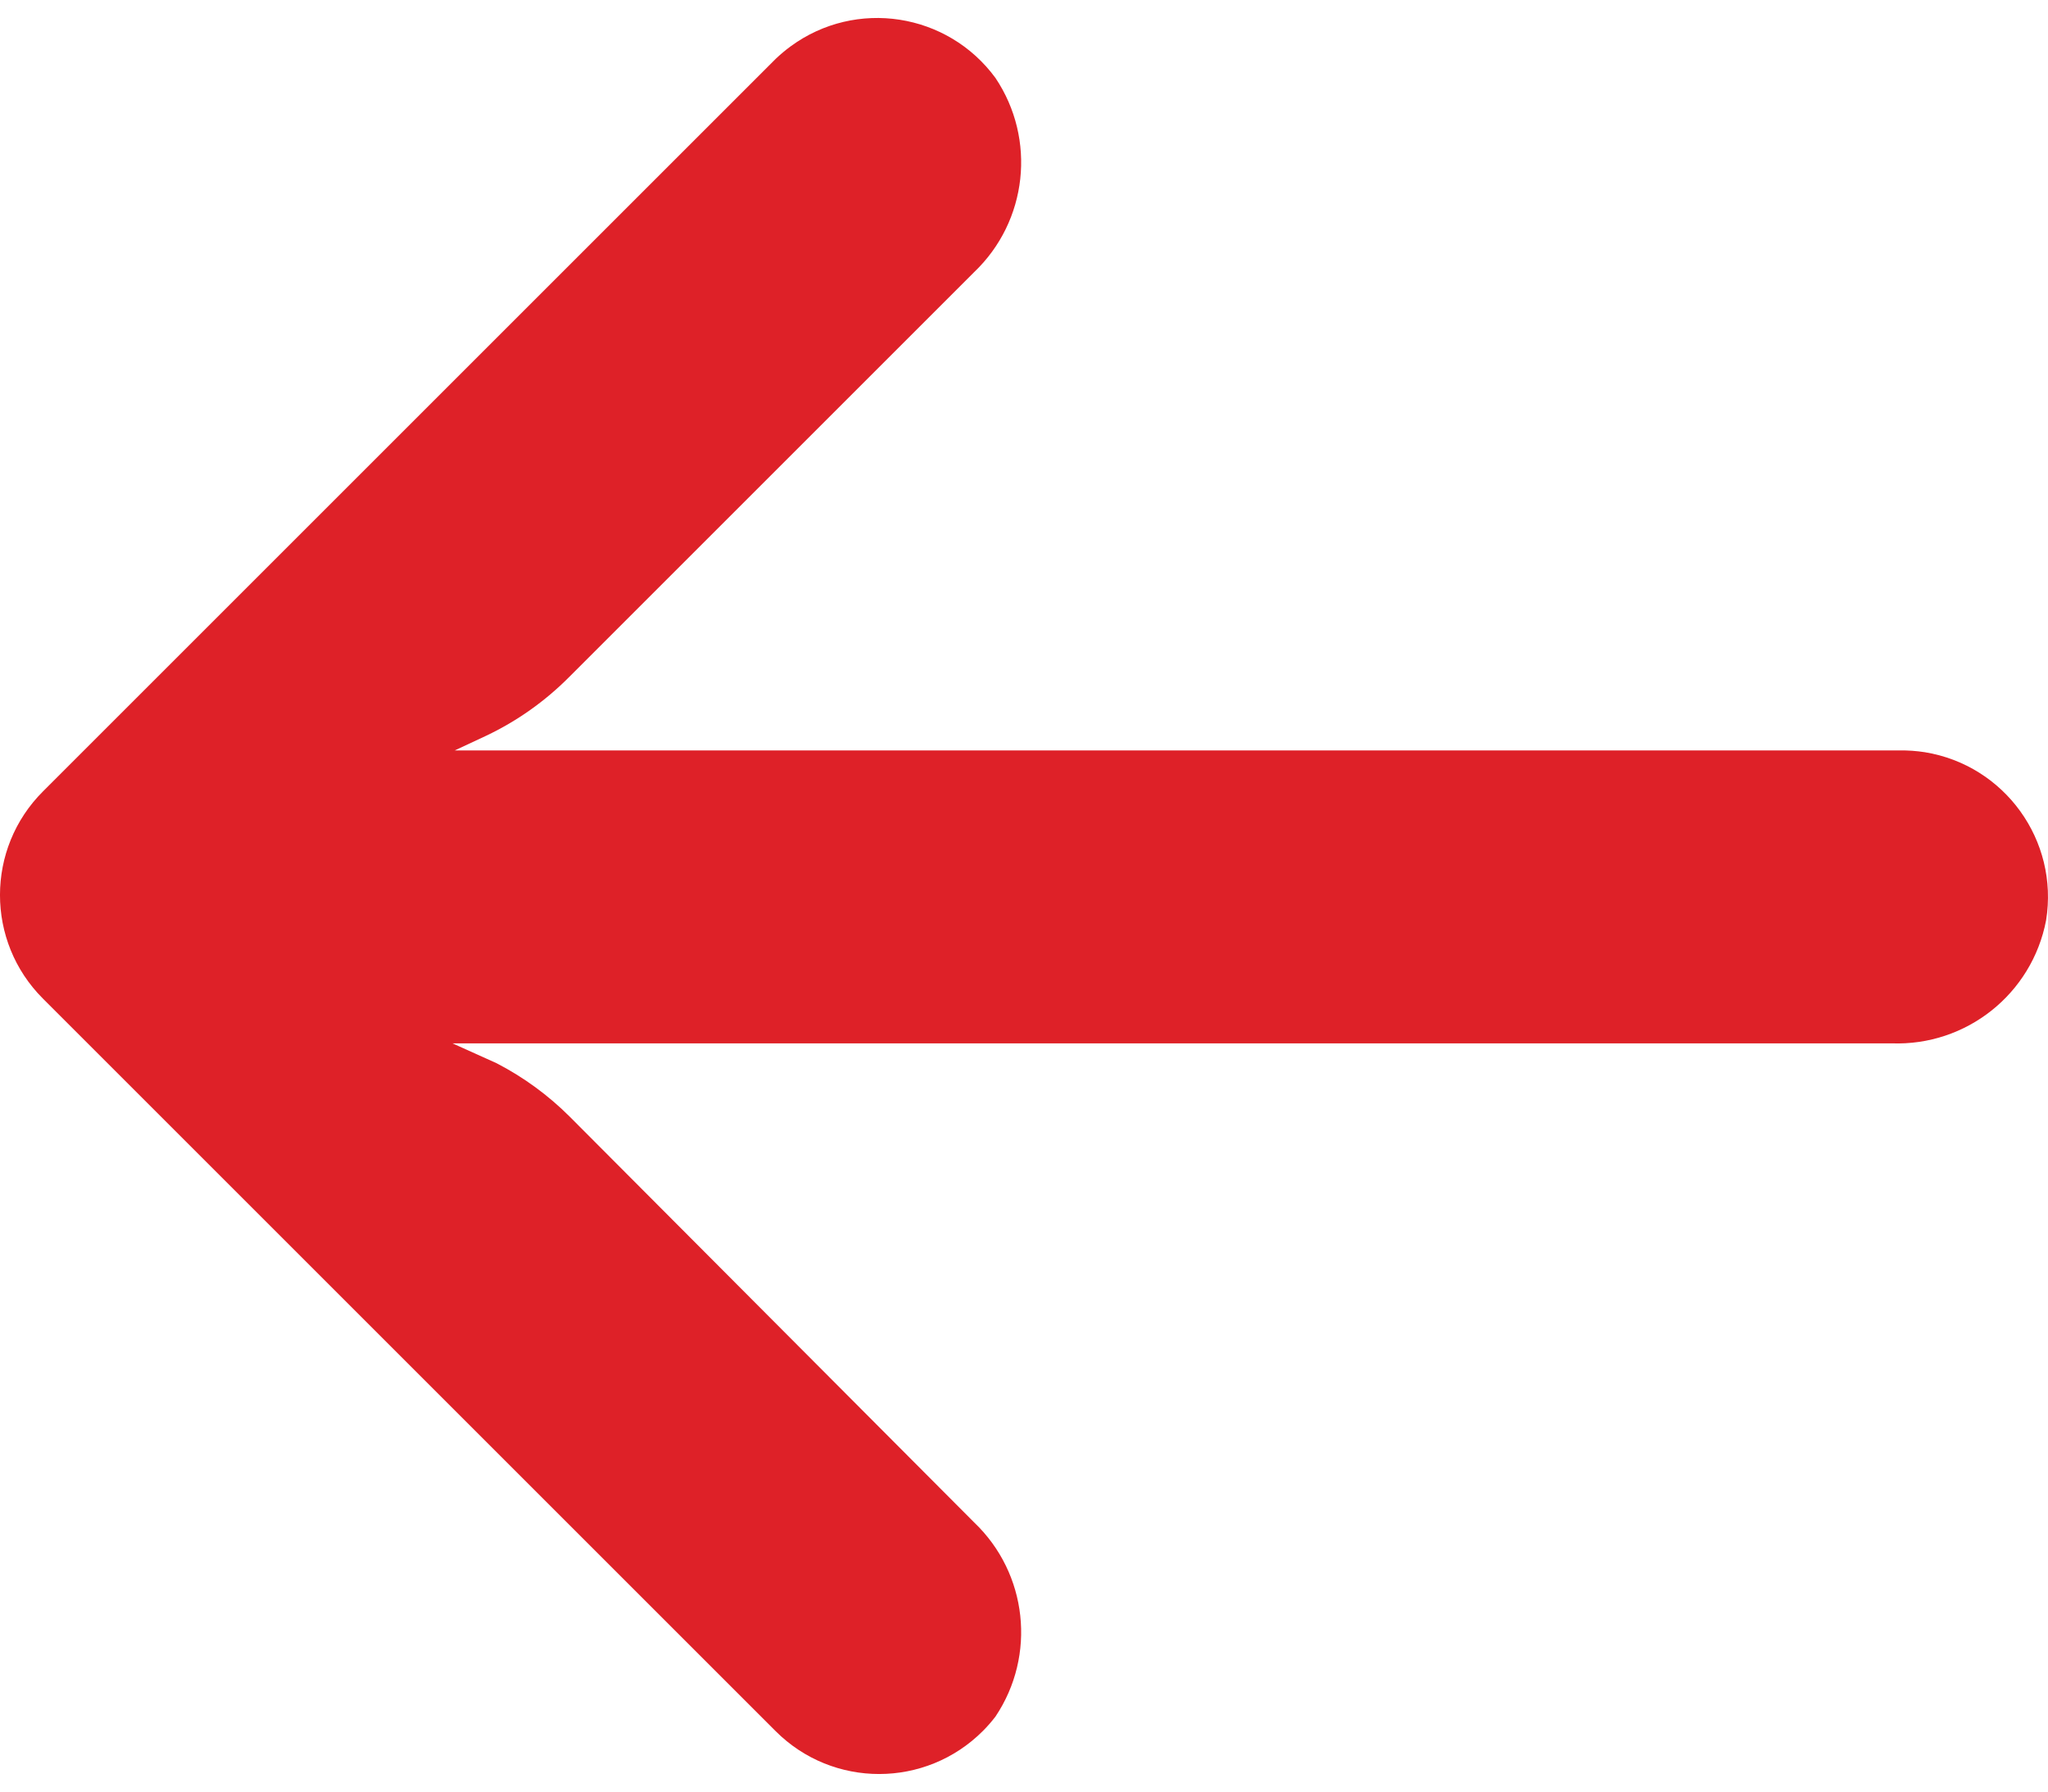 <svg width="16" height="14" viewBox="0 0 16 14" fill="none" xmlns="http://www.w3.org/2000/svg">
<path d="M15.038 5.878C14.973 5.868 14.907 5.863 14.84 5.864H3.553L3.799 5.749C4.039 5.635 4.258 5.48 4.446 5.291L7.611 2.126C8.028 1.728 8.098 1.088 7.777 0.609C7.403 0.099 6.687 -0.012 6.177 0.362C6.136 0.392 6.097 0.425 6.06 0.46L0.336 6.184C-0.112 6.631 -0.112 7.356 0.335 7.803L0.336 7.804L6.06 13.528C6.507 13.975 7.232 13.974 7.679 13.526C7.714 13.491 7.747 13.453 7.777 13.414C8.098 12.935 8.028 12.295 7.611 11.897L4.451 8.726C4.283 8.558 4.09 8.417 3.879 8.308L3.535 8.153H14.777C15.362 8.175 15.875 7.767 15.985 7.192C16.086 6.568 15.662 5.98 15.038 5.878Z" fill="#DE2128"/>
</svg>
